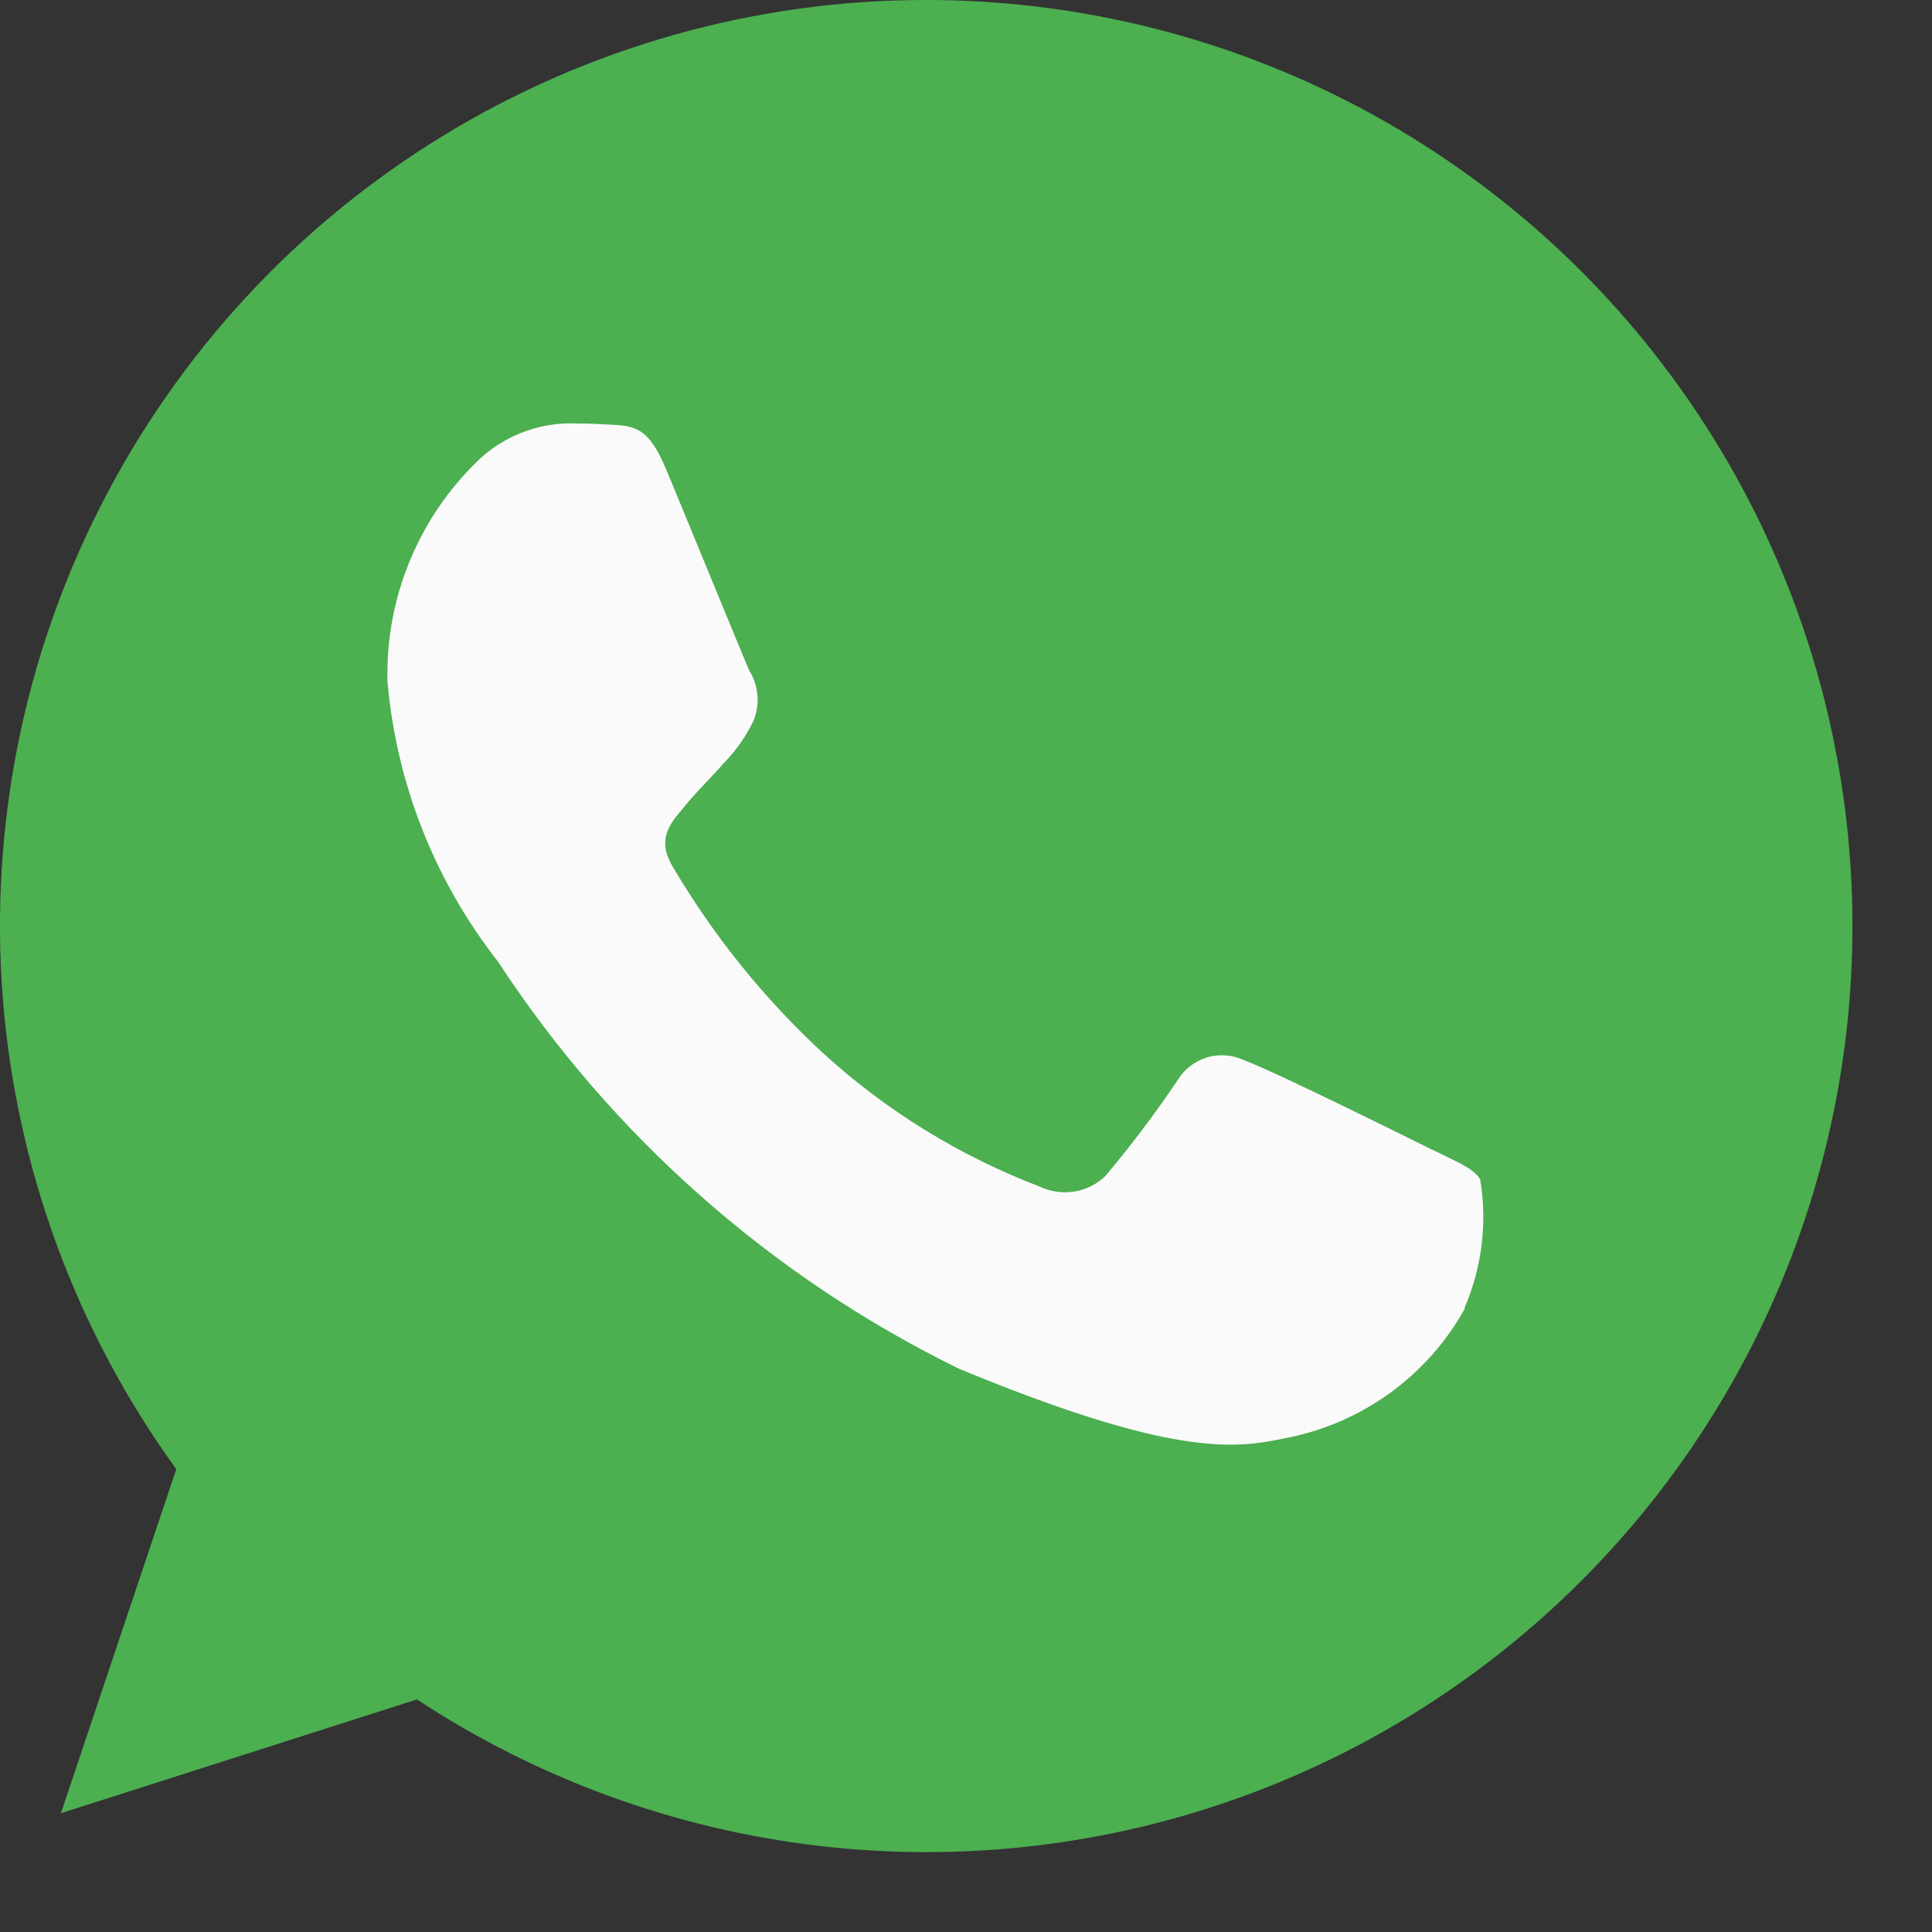 <svg width="21" height="21" viewBox="0 0 21 21" fill="none" xmlns="http://www.w3.org/2000/svg">
<rect x="0" y="0" width="21" height="21" fill="#333333" stroke="none"/>
<g clip-path="url(#clip0_855_29962)">
<path d="M10.07 5.66598e-07H10.065C8.21 -0.001 6.391 0.512 4.809 1.48C3.226 2.449 1.943 3.836 1.1 5.488C0.256 7.141 -0.114 8.994 0.03 10.844C0.175 12.693 0.827 14.467 1.916 15.969L0.662 19.709L4.532 18.472C5.843 19.335 7.337 19.88 8.895 20.063C10.453 20.246 12.033 20.063 13.507 19.527C14.982 18.991 16.311 18.118 17.388 16.977C18.466 15.836 19.261 14.46 19.712 12.957C20.162 11.454 20.255 9.866 19.983 8.321C19.712 6.776 19.082 5.316 18.145 4.057C17.209 2.798 15.991 1.776 14.589 1.071C13.187 0.367 11.639 8.39425e-05 10.07 5.66598e-07Z" fill="#4CAF50"/>
<path d="M15.927 14.215C15.724 14.584 15.441 14.902 15.099 15.148C14.757 15.394 14.365 15.56 13.951 15.636C13.425 15.748 12.738 15.836 10.425 14.878C8.386 13.88 6.655 12.351 5.412 10.451C4.727 9.576 4.31 8.521 4.212 7.414C4.199 6.956 4.284 6.5 4.462 6.078C4.639 5.655 4.905 5.275 5.241 4.964C5.525 4.716 5.894 4.586 6.27 4.603C6.395 4.603 6.507 4.609 6.607 4.614C6.907 4.627 7.051 4.644 7.246 5.114C7.489 5.699 8.08 7.144 8.146 7.292C8.196 7.373 8.226 7.465 8.233 7.559C8.241 7.654 8.226 7.749 8.189 7.837C8.107 8.008 7.996 8.164 7.863 8.299C7.715 8.47 7.573 8.599 7.425 8.785C7.289 8.945 7.135 9.116 7.307 9.412C7.75 10.165 8.3 10.849 8.941 11.442C9.629 12.072 10.431 12.566 11.302 12.898C11.418 12.953 11.548 12.972 11.675 12.952C11.801 12.932 11.919 12.874 12.012 12.786C12.293 12.453 12.556 12.104 12.799 11.743C12.871 11.623 12.985 11.535 13.118 11.494C13.252 11.454 13.395 11.464 13.521 11.524C13.793 11.618 15.231 12.33 15.527 12.477C15.823 12.624 16.018 12.696 16.089 12.82C16.168 13.293 16.108 13.78 15.917 14.22L15.927 14.215Z" fill="#FAFAFA"/>
</g>
<defs>
<clipPath id="clip0_855_29962">
<rect width="20.136" height="20.132" fill="white"/>
</clipPath>
</defs>
</svg>
